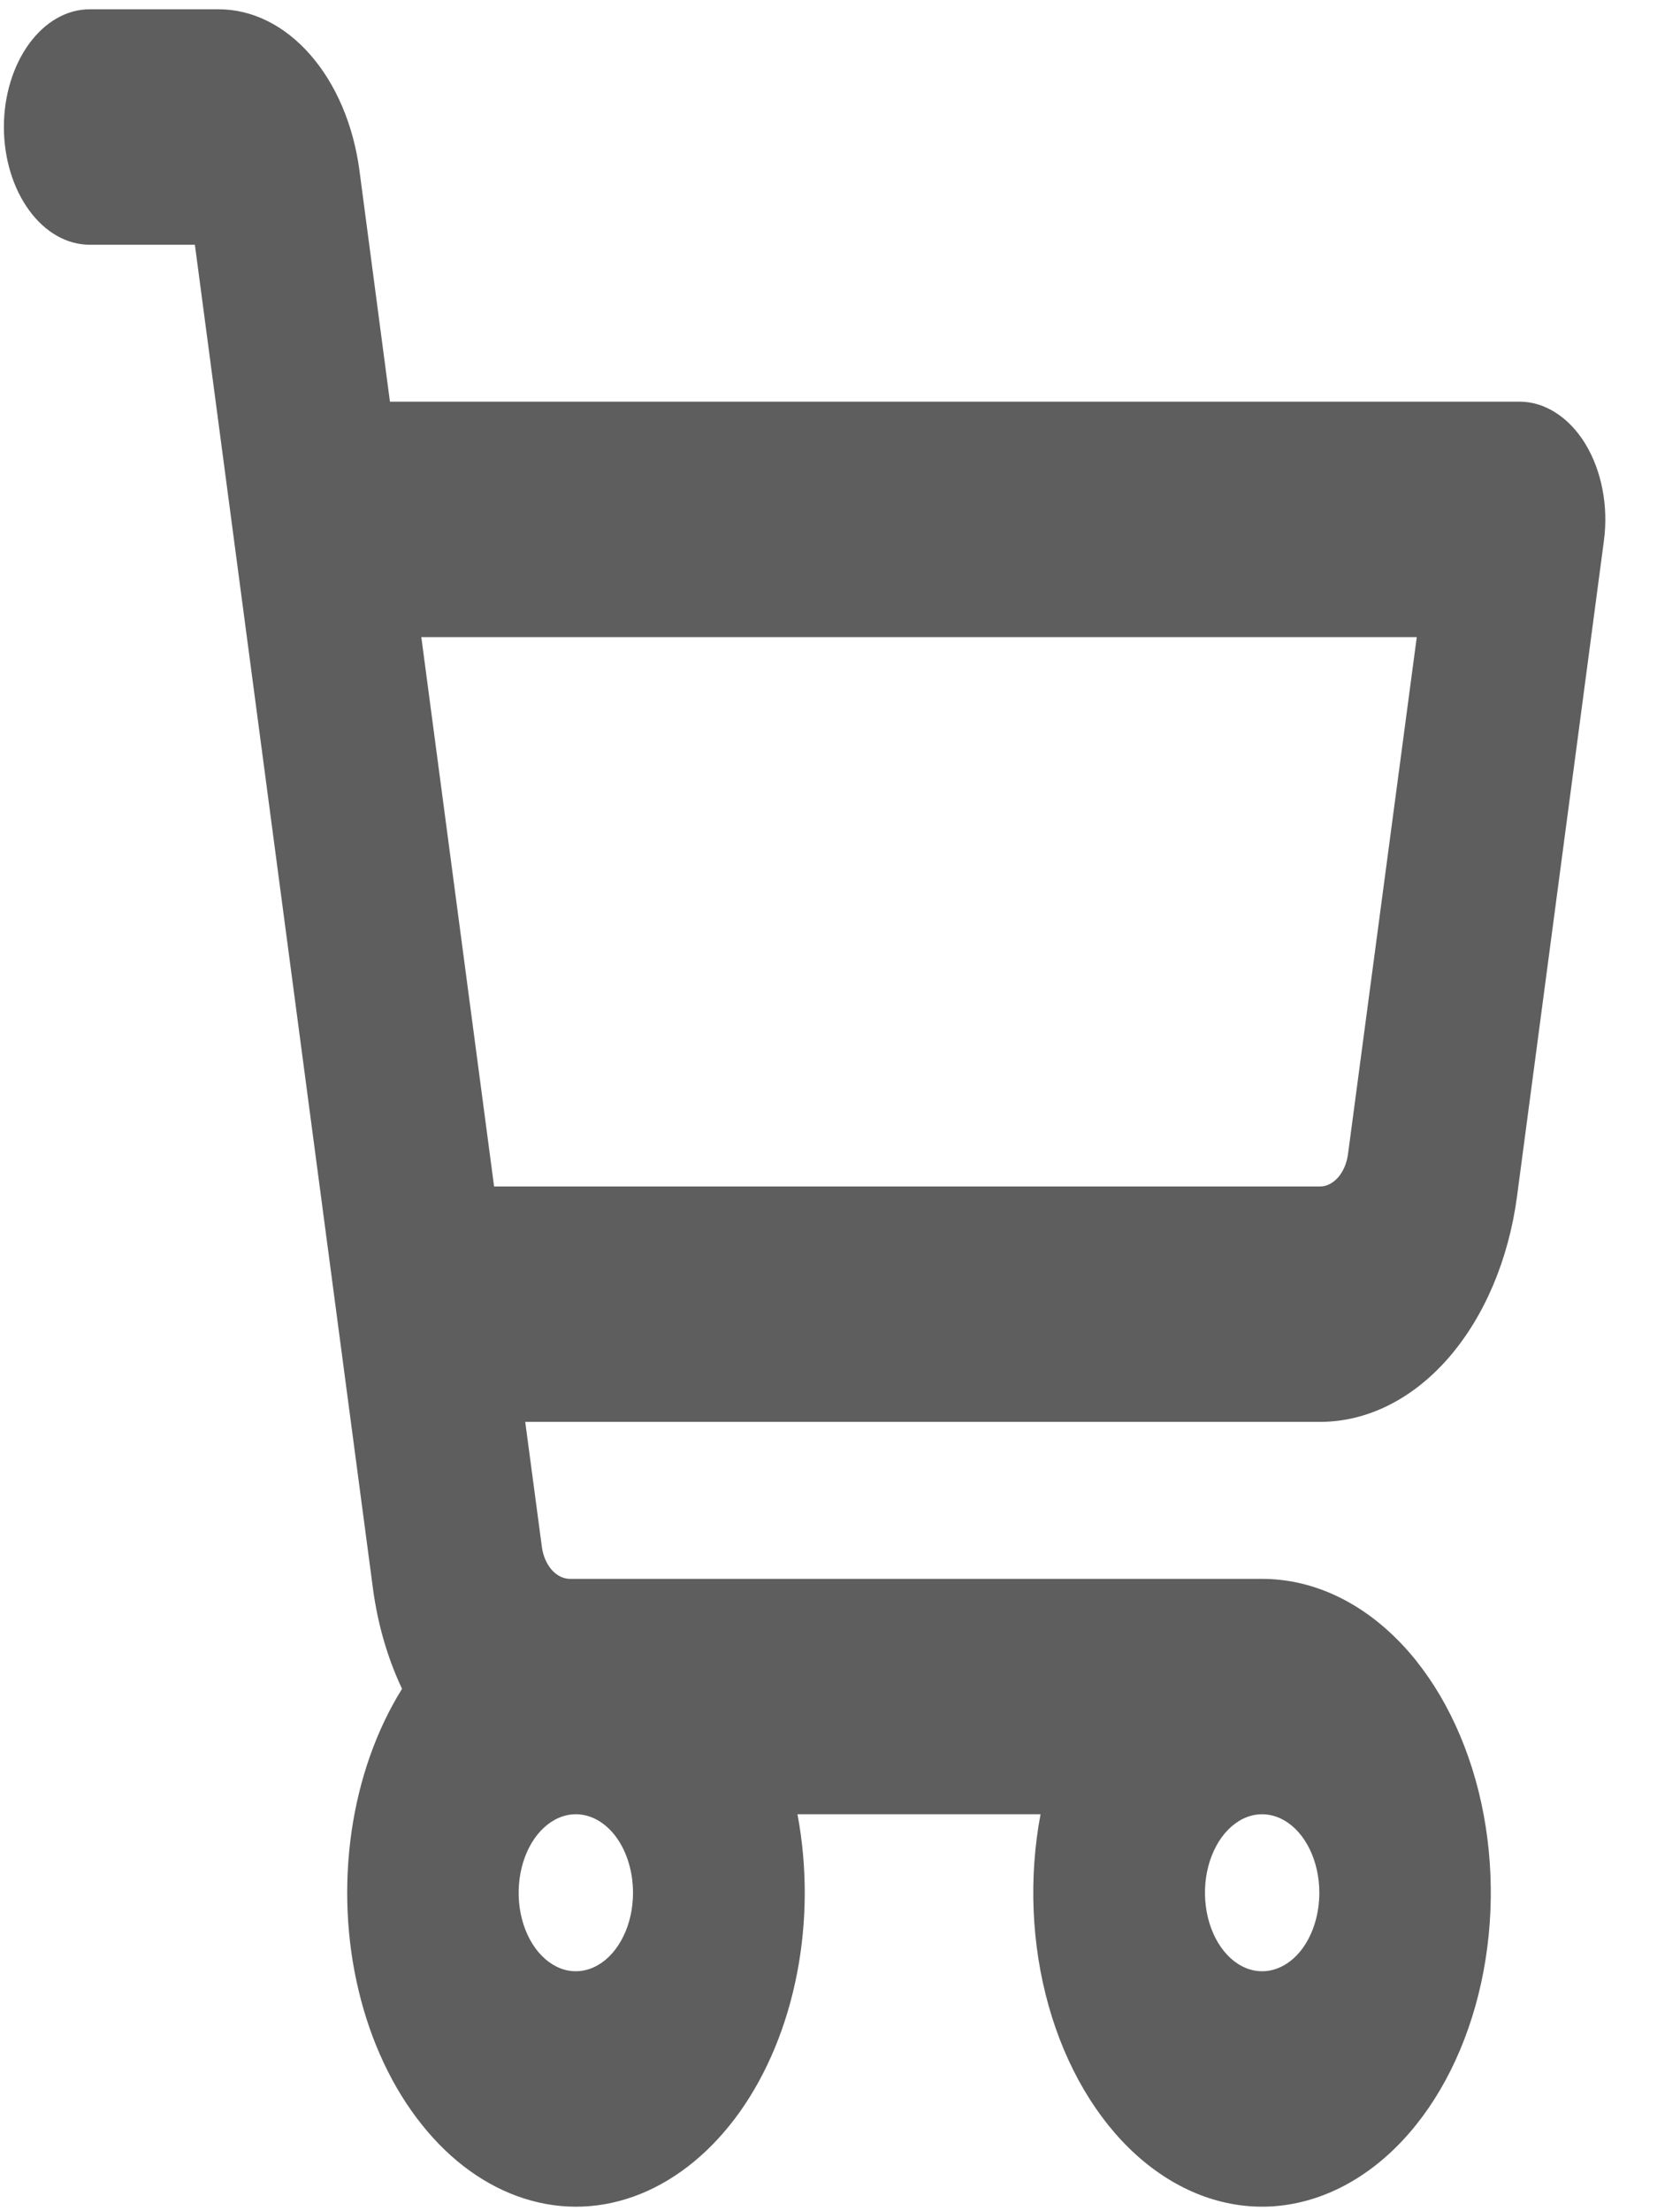 <svg width="19" height="25" viewBox="0 0 19 25" fill="none" xmlns="http://www.w3.org/2000/svg">
<g id="Vector">
<path id="Vector_2" d="M17.93 5.019C17.839 4.87 17.725 4.749 17.596 4.667C17.468 4.584 17.327 4.541 17.185 4.541H4.41L4.065 1.926C3.997 1.415 3.801 0.953 3.51 0.62C3.219 0.287 2.853 0.105 2.474 0.105H1.015C0.757 0.105 0.511 0.245 0.329 0.495C0.147 0.745 0.044 1.083 0.044 1.436C0.044 1.789 0.147 2.128 0.329 2.377C0.511 2.627 0.757 2.767 1.015 2.767H2.204L4.218 17.96C4.272 18.364 4.384 18.749 4.547 19.093C4.258 19.556 4.061 20.114 3.975 20.713C3.89 21.311 3.917 21.93 4.057 22.509C4.196 23.088 4.441 23.608 4.77 24.019C5.098 24.431 5.498 24.719 5.931 24.856C6.364 24.994 6.816 24.976 7.242 24.804C7.669 24.632 8.056 24.312 8.367 23.876C8.677 23.439 8.9 22.9 9.014 22.311C9.129 21.721 9.13 21.102 9.019 20.511H11.768C11.633 21.228 11.665 21.984 11.859 22.675C12.053 23.365 12.4 23.955 12.85 24.362C13.301 24.769 13.833 24.973 14.372 24.945C14.911 24.916 15.43 24.658 15.857 24.205C16.284 23.752 16.596 23.127 16.751 22.418C16.906 21.709 16.896 20.952 16.722 20.251C16.547 19.551 16.218 18.943 15.779 18.512C15.34 18.082 14.814 17.85 14.274 17.85H6.446C6.37 17.849 6.297 17.813 6.239 17.747C6.181 17.68 6.141 17.588 6.128 17.486L5.94 16.075H14.929C15.46 16.075 15.973 15.82 16.38 15.354C16.787 14.887 17.062 14.24 17.157 13.524L18.14 6.109C18.165 5.918 18.16 5.721 18.123 5.532C18.087 5.344 18.021 5.169 17.93 5.019ZM7.159 21.398C7.159 21.574 7.122 21.745 7.05 21.891C6.979 22.037 6.878 22.151 6.76 22.218C6.642 22.285 6.512 22.303 6.386 22.269C6.261 22.234 6.146 22.15 6.055 22.026C5.965 21.902 5.903 21.744 5.878 21.572C5.853 21.399 5.866 21.221 5.915 21.059C5.964 20.897 6.047 20.758 6.153 20.661C6.26 20.563 6.385 20.511 6.513 20.511C6.684 20.511 6.849 20.605 6.97 20.771C7.091 20.938 7.159 21.163 7.159 21.398ZM14.274 22.286C14.147 22.286 14.021 22.234 13.915 22.136C13.809 22.039 13.726 21.9 13.677 21.738C13.628 21.576 13.615 21.398 13.64 21.225C13.665 21.053 13.727 20.895 13.817 20.771C13.908 20.647 14.023 20.562 14.148 20.528C14.274 20.494 14.404 20.512 14.522 20.579C14.64 20.646 14.741 20.76 14.812 20.906C14.883 21.052 14.921 21.223 14.921 21.398C14.921 21.634 14.853 21.859 14.732 22.026C14.611 22.192 14.446 22.286 14.274 22.286ZM15.245 13.05C15.231 13.151 15.192 13.243 15.135 13.309C15.077 13.376 15.005 13.413 14.929 13.414H5.588L4.765 7.203H16.023L15.245 13.05Z" fill="#5E5E5E"/>
</g>
</svg>
